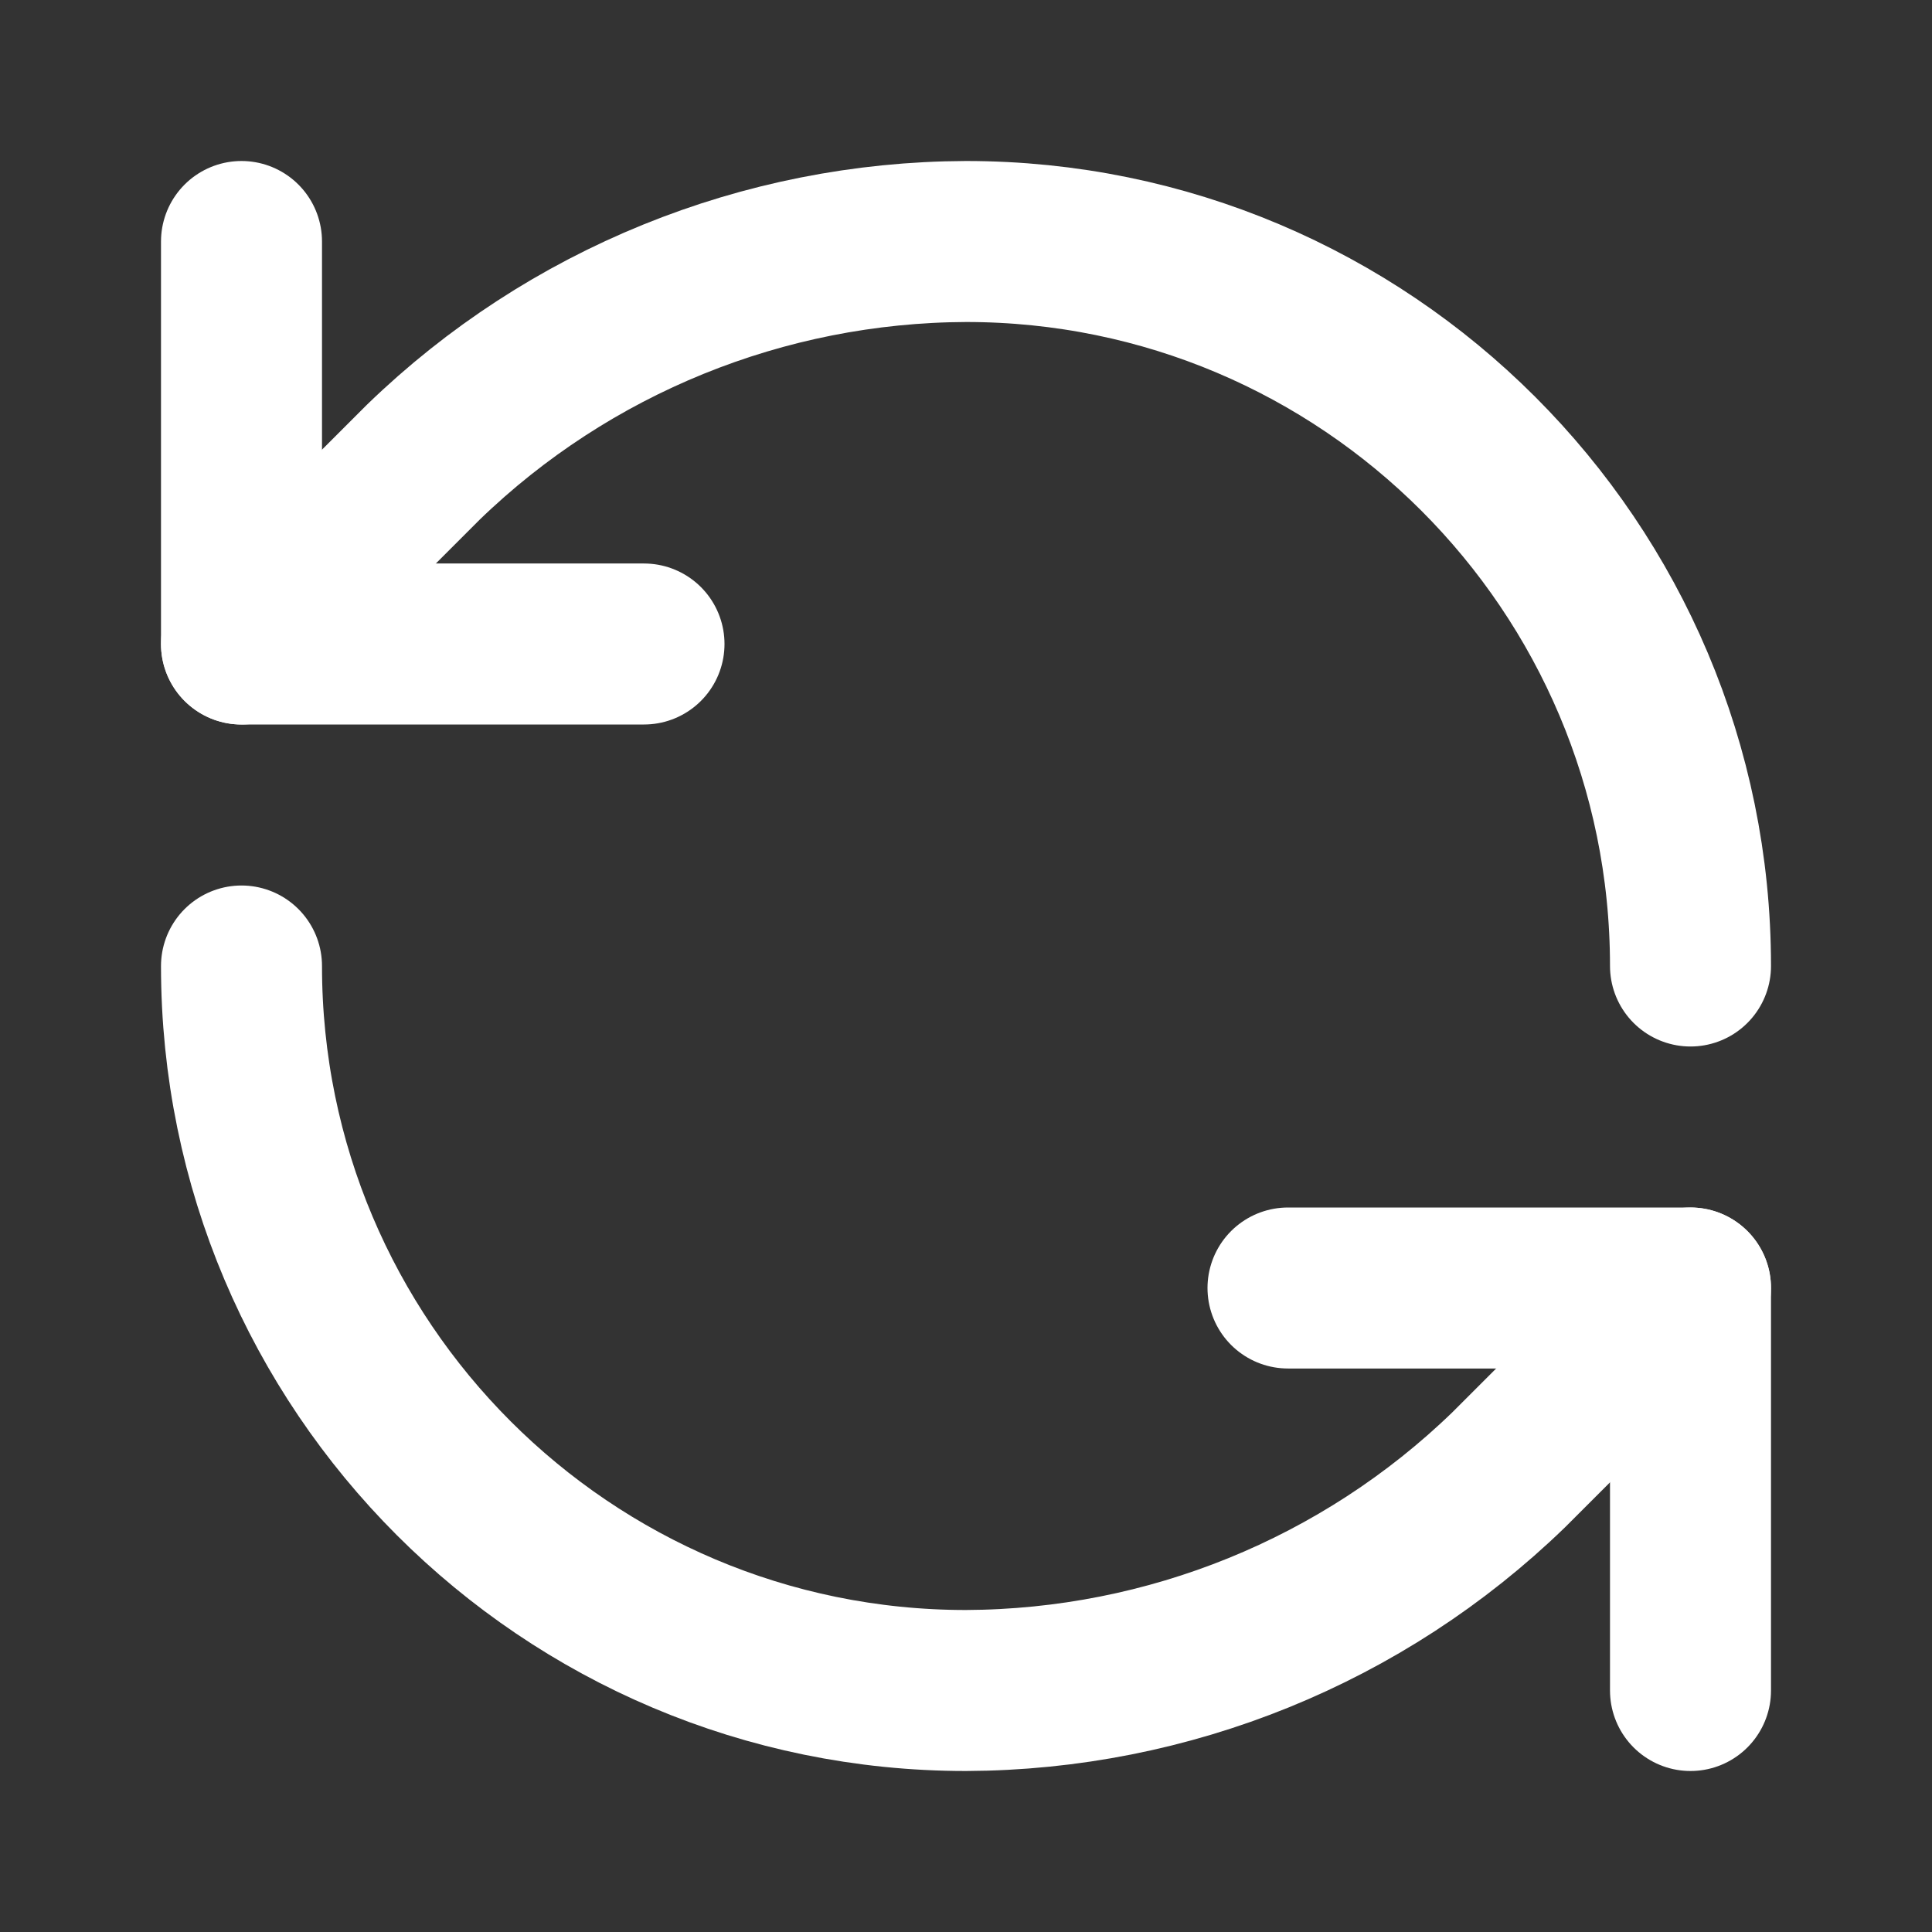 <svg height="18" viewBox="0 0 18 18" width="18" xmlns="http://www.w3.org/2000/svg"><rect x="0" y="0" width="18" height="18" fill="#333333" stroke="none"/><g fill="none" stroke="#fff" stroke-linecap="round" stroke-linejoin="round" stroke-width="2" transform="scale(.75)"><path d="m21 12c0-4.969-4.031-9-9-9-2.516.01-4.932.99-6.74 2.74l-2.26 2.26"/><path d="m3 3v5h5m-5 4c0 4.969 4.031 9 9 9 2.516-.01 4.932-.99 6.74-2.74l2.26-2.26"/><path d="m16 16h5v5"/></g></svg>